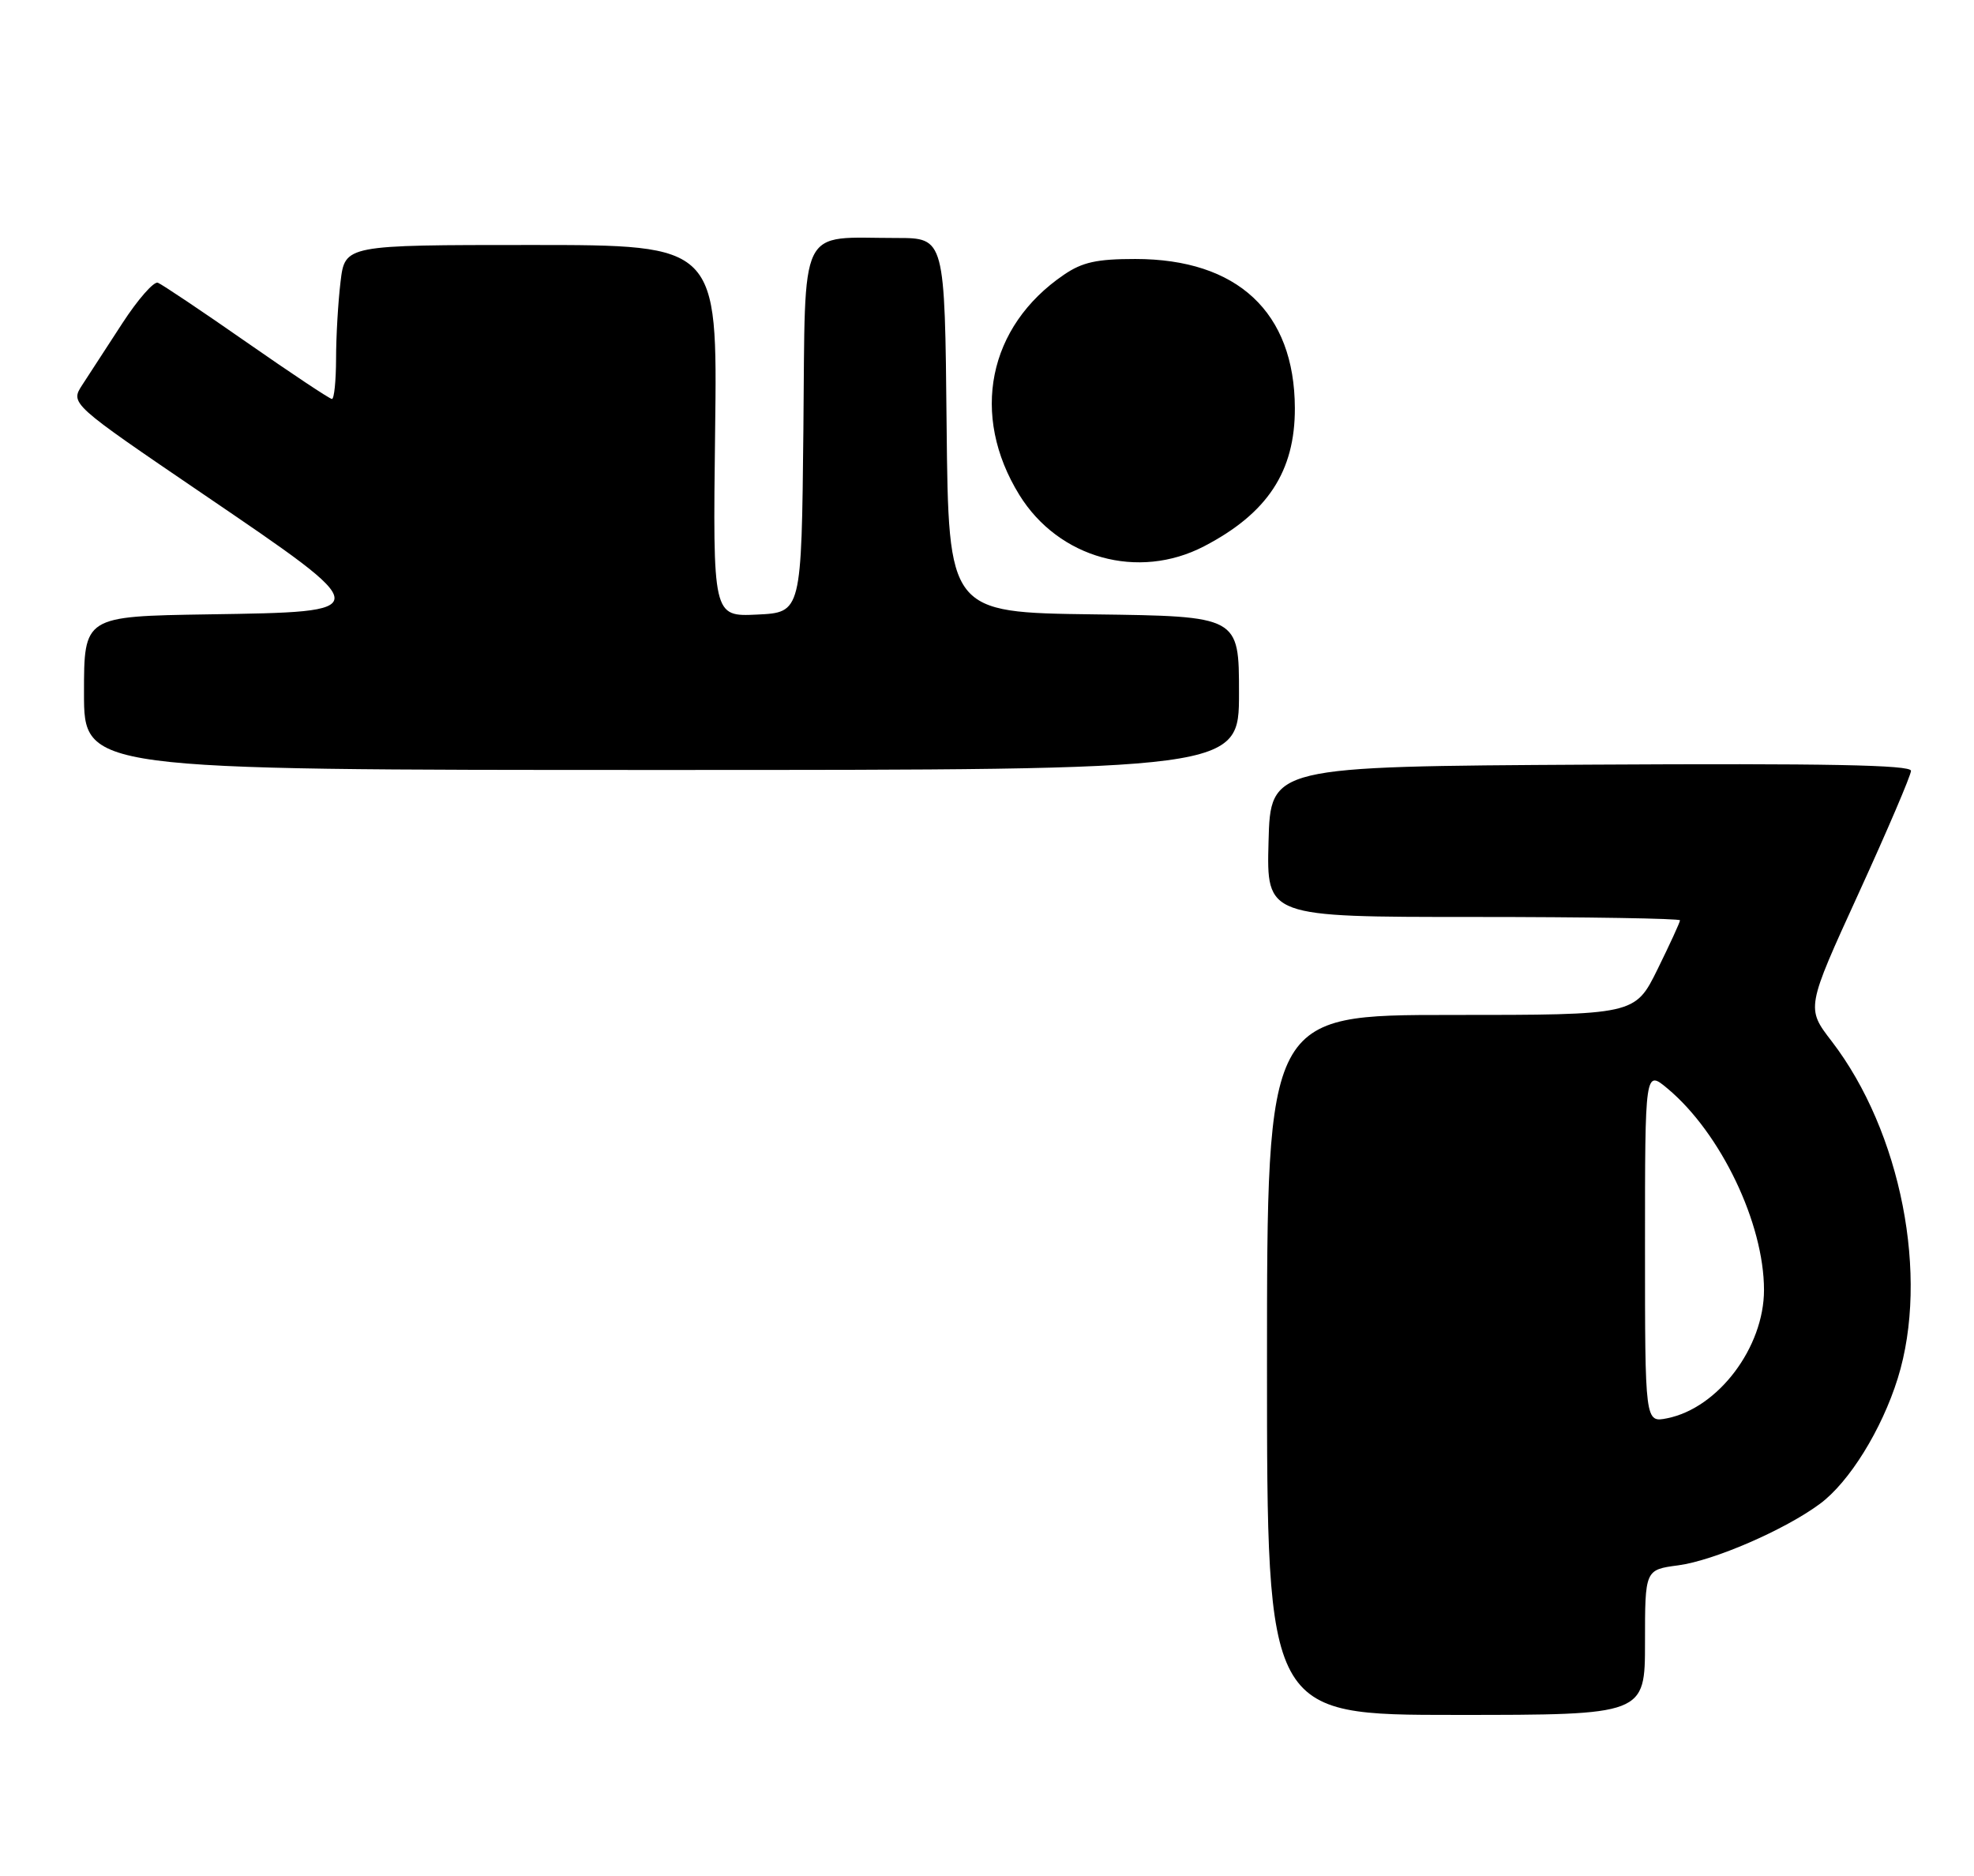 <?xml version="1.0" encoding="UTF-8" standalone="no"?>
<!DOCTYPE svg PUBLIC "-//W3C//DTD SVG 1.1//EN" "http://www.w3.org/Graphics/SVG/1.1/DTD/svg11.dtd" >
<svg xmlns="http://www.w3.org/2000/svg" xmlns:xlink="http://www.w3.org/1999/xlink" version="1.1" viewBox="0 0 282 268">
 <g >
 <path fill="currentColor"
d=" M 235.00 234.63 C 235.00 224.26 235.00 224.26 239.75 223.63 C 244.85 222.95 254.97 218.56 259.98 214.85 C 264.17 211.76 268.82 204.26 271.11 196.91 C 275.64 182.35 271.59 161.68 261.67 148.76 C 258.02 144.02 258.02 144.02 265.51 127.64 C 269.63 118.63 273.00 110.74 273.00 110.12 C 273.00 109.28 260.93 109.05 227.25 109.24 C 181.50 109.50 181.50 109.50 181.22 120.25 C 180.93 131.00 180.93 131.00 210.47 131.00 C 226.71 131.00 240.00 131.22 240.00 131.48 C 240.00 131.75 238.55 134.90 236.79 138.48 C 233.57 145.00 233.57 145.00 207.29 145.00 C 181.00 145.00 181.00 145.00 181.00 195.00 C 181.00 245.00 181.00 245.00 208.00 245.00 C 235.00 245.00 235.00 245.00 235.00 234.63 Z  M 177.00 99.02 C 177.00 88.04 177.00 88.04 156.25 87.77 C 135.50 87.50 135.50 87.50 135.23 60.75 C 134.97 34.00 134.97 34.00 128.11 34.00 C 113.89 34.00 115.07 31.58 114.77 61.37 C 114.50 87.50 114.50 87.50 108.16 87.80 C 101.83 88.10 101.83 88.10 102.16 61.55 C 102.50 35.00 102.50 35.00 75.89 35.00 C 49.28 35.00 49.28 35.00 48.65 40.25 C 48.30 43.14 48.01 48.09 48.01 51.25 C 48.00 54.41 47.74 57.00 47.42 57.00 C 47.11 57.00 41.62 53.35 35.22 48.89 C 28.83 44.43 23.12 40.61 22.55 40.39 C 21.97 40.18 19.70 42.77 17.50 46.15 C 15.30 49.53 12.72 53.51 11.76 54.98 C 10.02 57.66 10.02 57.66 29.01 70.58 C 53.92 87.53 53.92 87.40 29.75 87.77 C 12.00 88.05 12.00 88.05 12.00 99.02 C 12.00 110.00 12.00 110.00 94.50 110.00 C 177.00 110.00 177.00 110.00 177.00 99.02 Z  M 172.00 78.05 C 181.08 73.33 185.01 67.34 184.98 58.29 C 184.93 44.60 176.79 37.00 162.18 37.00 C 156.69 37.00 154.63 37.45 151.99 39.25 C 141.14 46.63 138.58 59.32 145.63 70.72 C 151.23 79.77 162.61 82.93 172.00 78.05 Z  M 235.00 178.04 C 235.00 152.82 235.00 152.82 238.25 155.54 C 245.83 161.89 252.00 174.78 252.00 184.29 C 252.00 192.49 245.46 201.16 238.17 202.62 C 235.00 203.25 235.00 203.25 235.00 178.04 Z "/>
</g>
</svg>